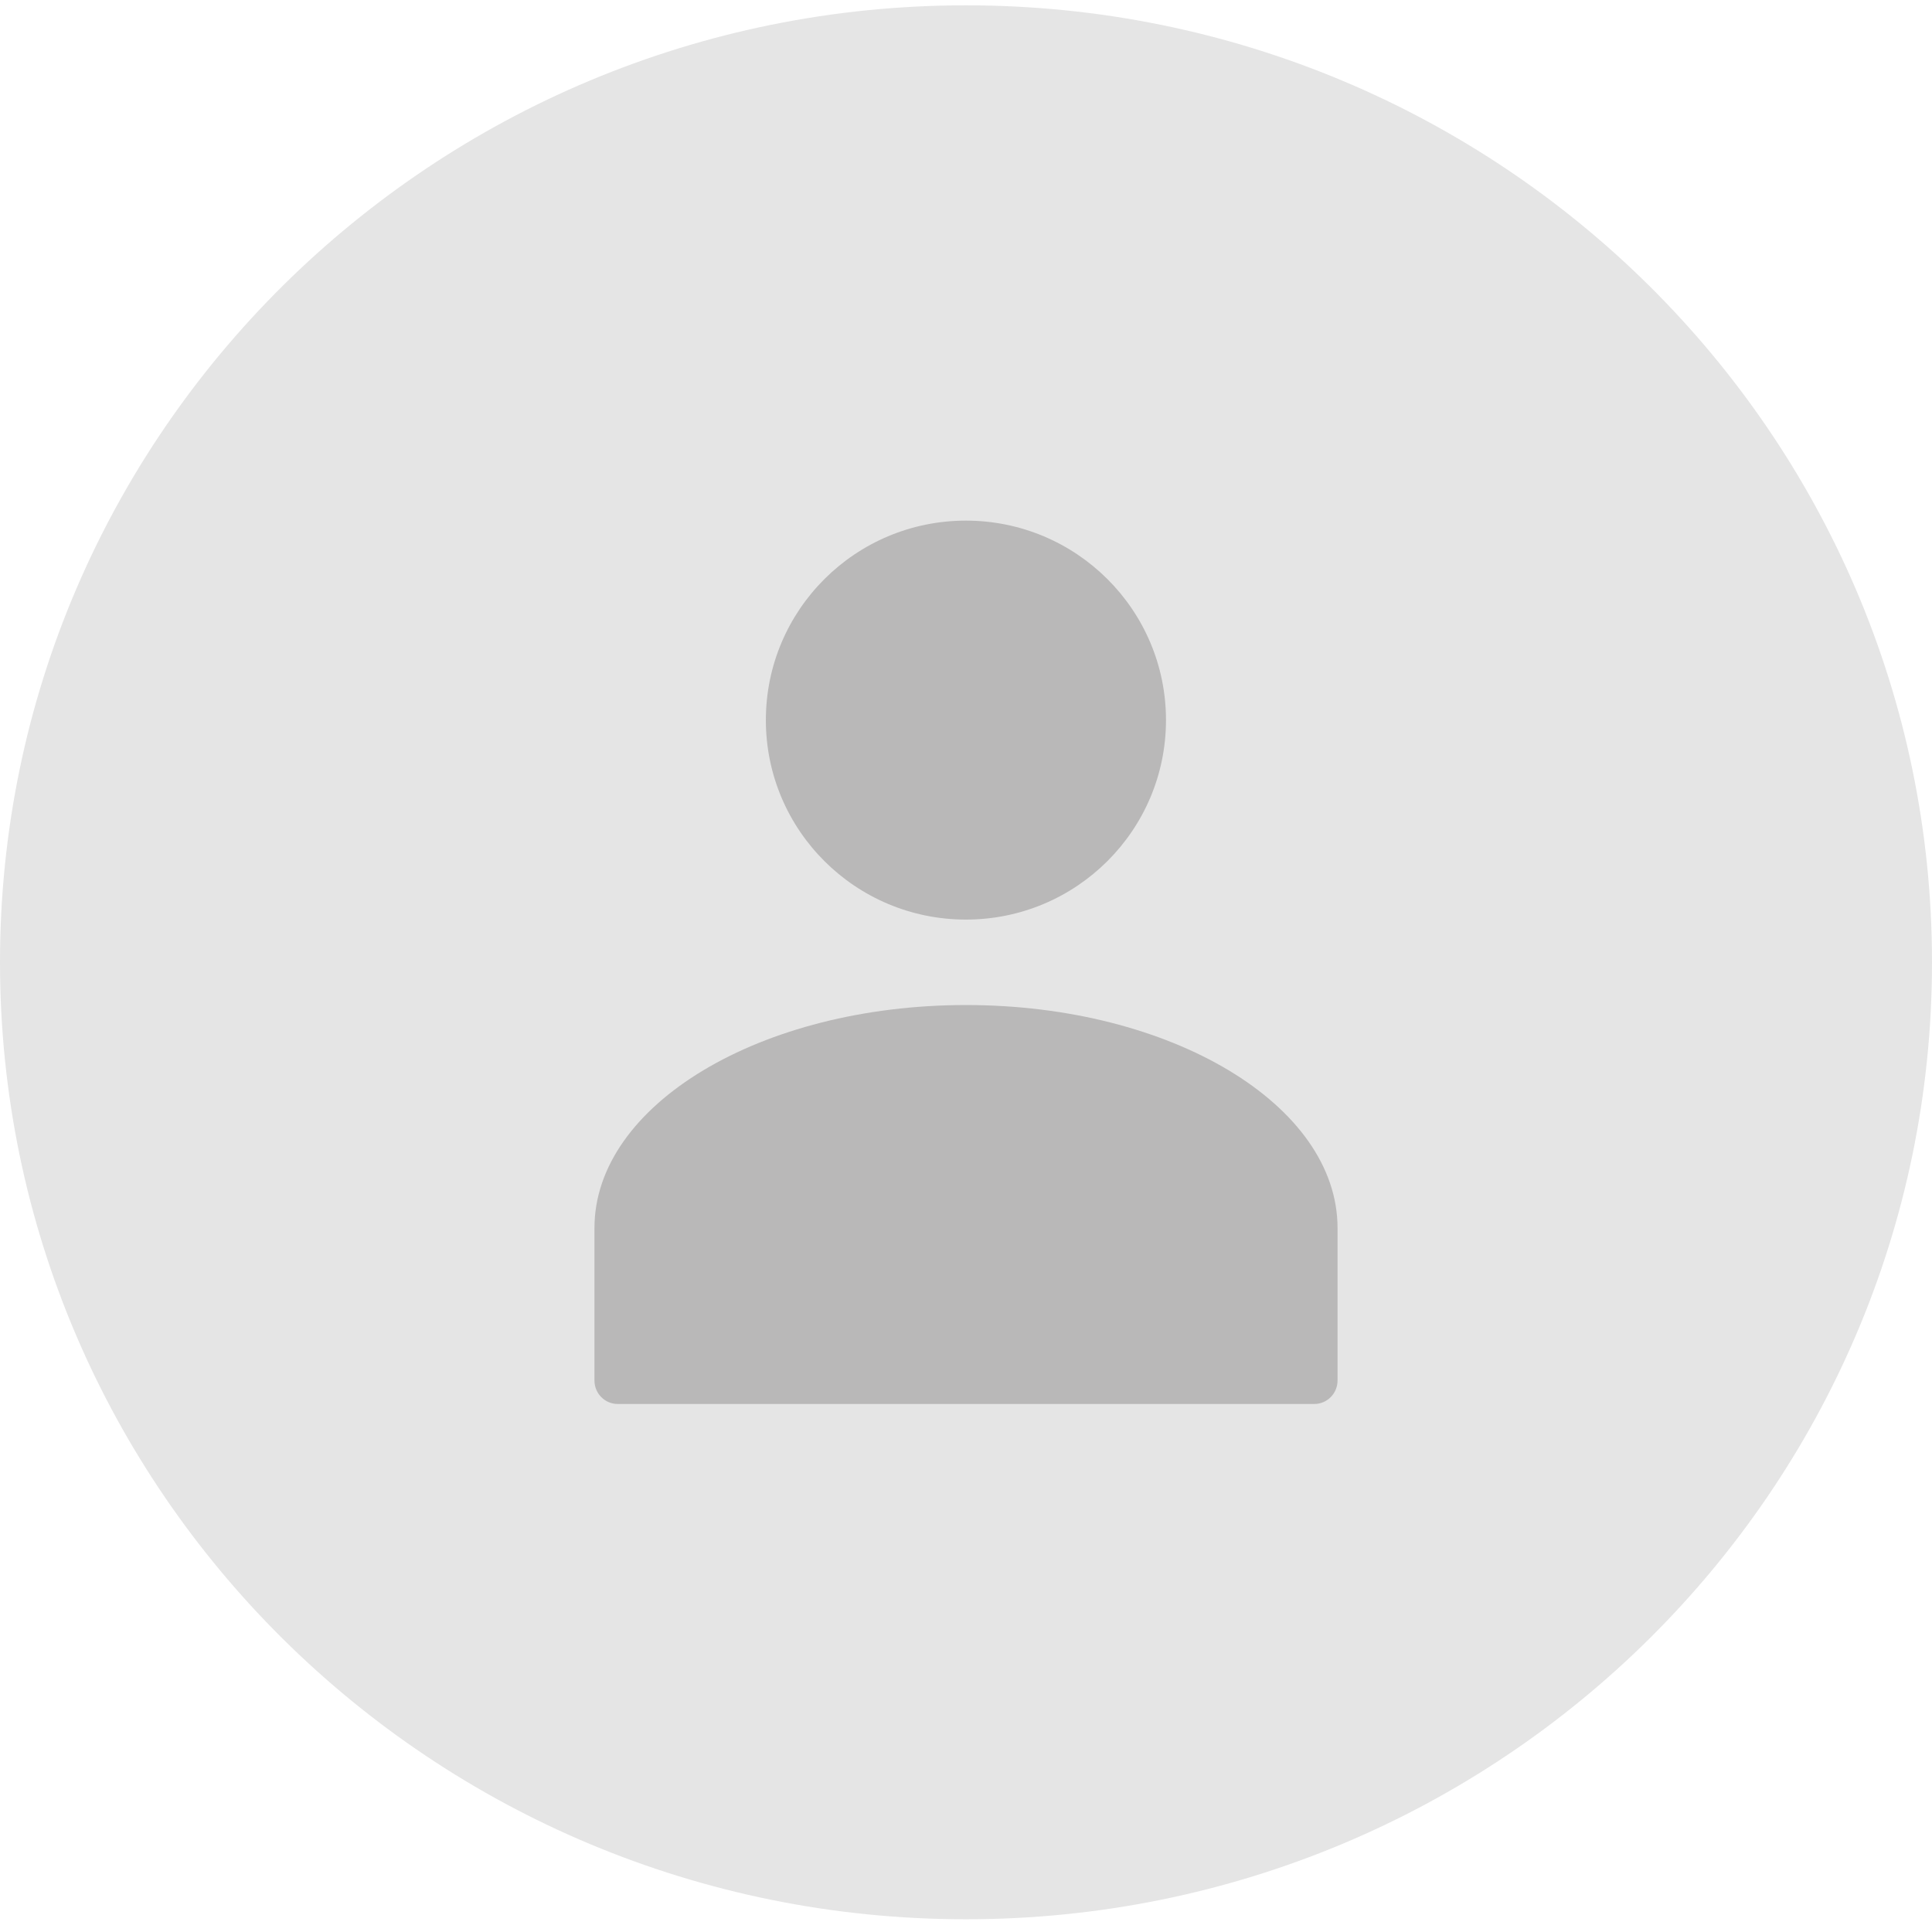 <svg width="78" height="78" viewBox="0 0 78 78" version="1.1" xmlns="http://www.w3.org/2000/svg" xmlns:xlink="http://www.w3.org/1999/xlink">
<title>Group</title>
<desc>Created using Figma</desc>
<g id="Canvas" transform="translate(-3141 36)">
<g id="Group">
<g id="Ellipse">
<use xlink:href="#path0_fill" transform="translate(3141 -35.785)" fill="#E5E5E5"/>
</g>
<g id="User">
<g id="Stroke 288">
<use xlink:href="#path1_fill" transform="translate(3165 4.576)" fill="#B9B8B8"/>
</g>
<g id="Stroke 289">
<use xlink:href="#path2_fill" transform="translate(3171.92 -14.981)" fill="#B9B8B8"/>
</g>
</g>
</g>
</g>
<defs>
<path id="path0_fill" d="M 78 38.636C 78 59.973 60.539 77.271 39 77.271C 17.461 77.271 0 59.973 0 38.636C 0 17.298 17.461 0 39 0C 60.539 0 78 17.298 78 38.636Z"/>
<path id="path1_fill" fill-rule="evenodd" d="M 30 9.001L 30 15.159C 30 15.682 29.581 16.106 29.062 16.106L 0.937 16.106C 0.42 16.106 0 15.682 0 15.159L 0 9.001C 0 4.03 6.716 0 15 0C 23.284 0 30 4.03 30 9.001Z"/>
<path id="path2_fill" fill-rule="evenodd" d="M 16.154 8.053C 16.154 12.501 12.537 16.107 8.076 16.107C 3.616 16.107 0 12.501 0 8.053C 0 3.606 3.616 0 8.076 0C 12.537 0 16.154 3.606 16.154 8.053Z"/>
</defs>
</svg>
